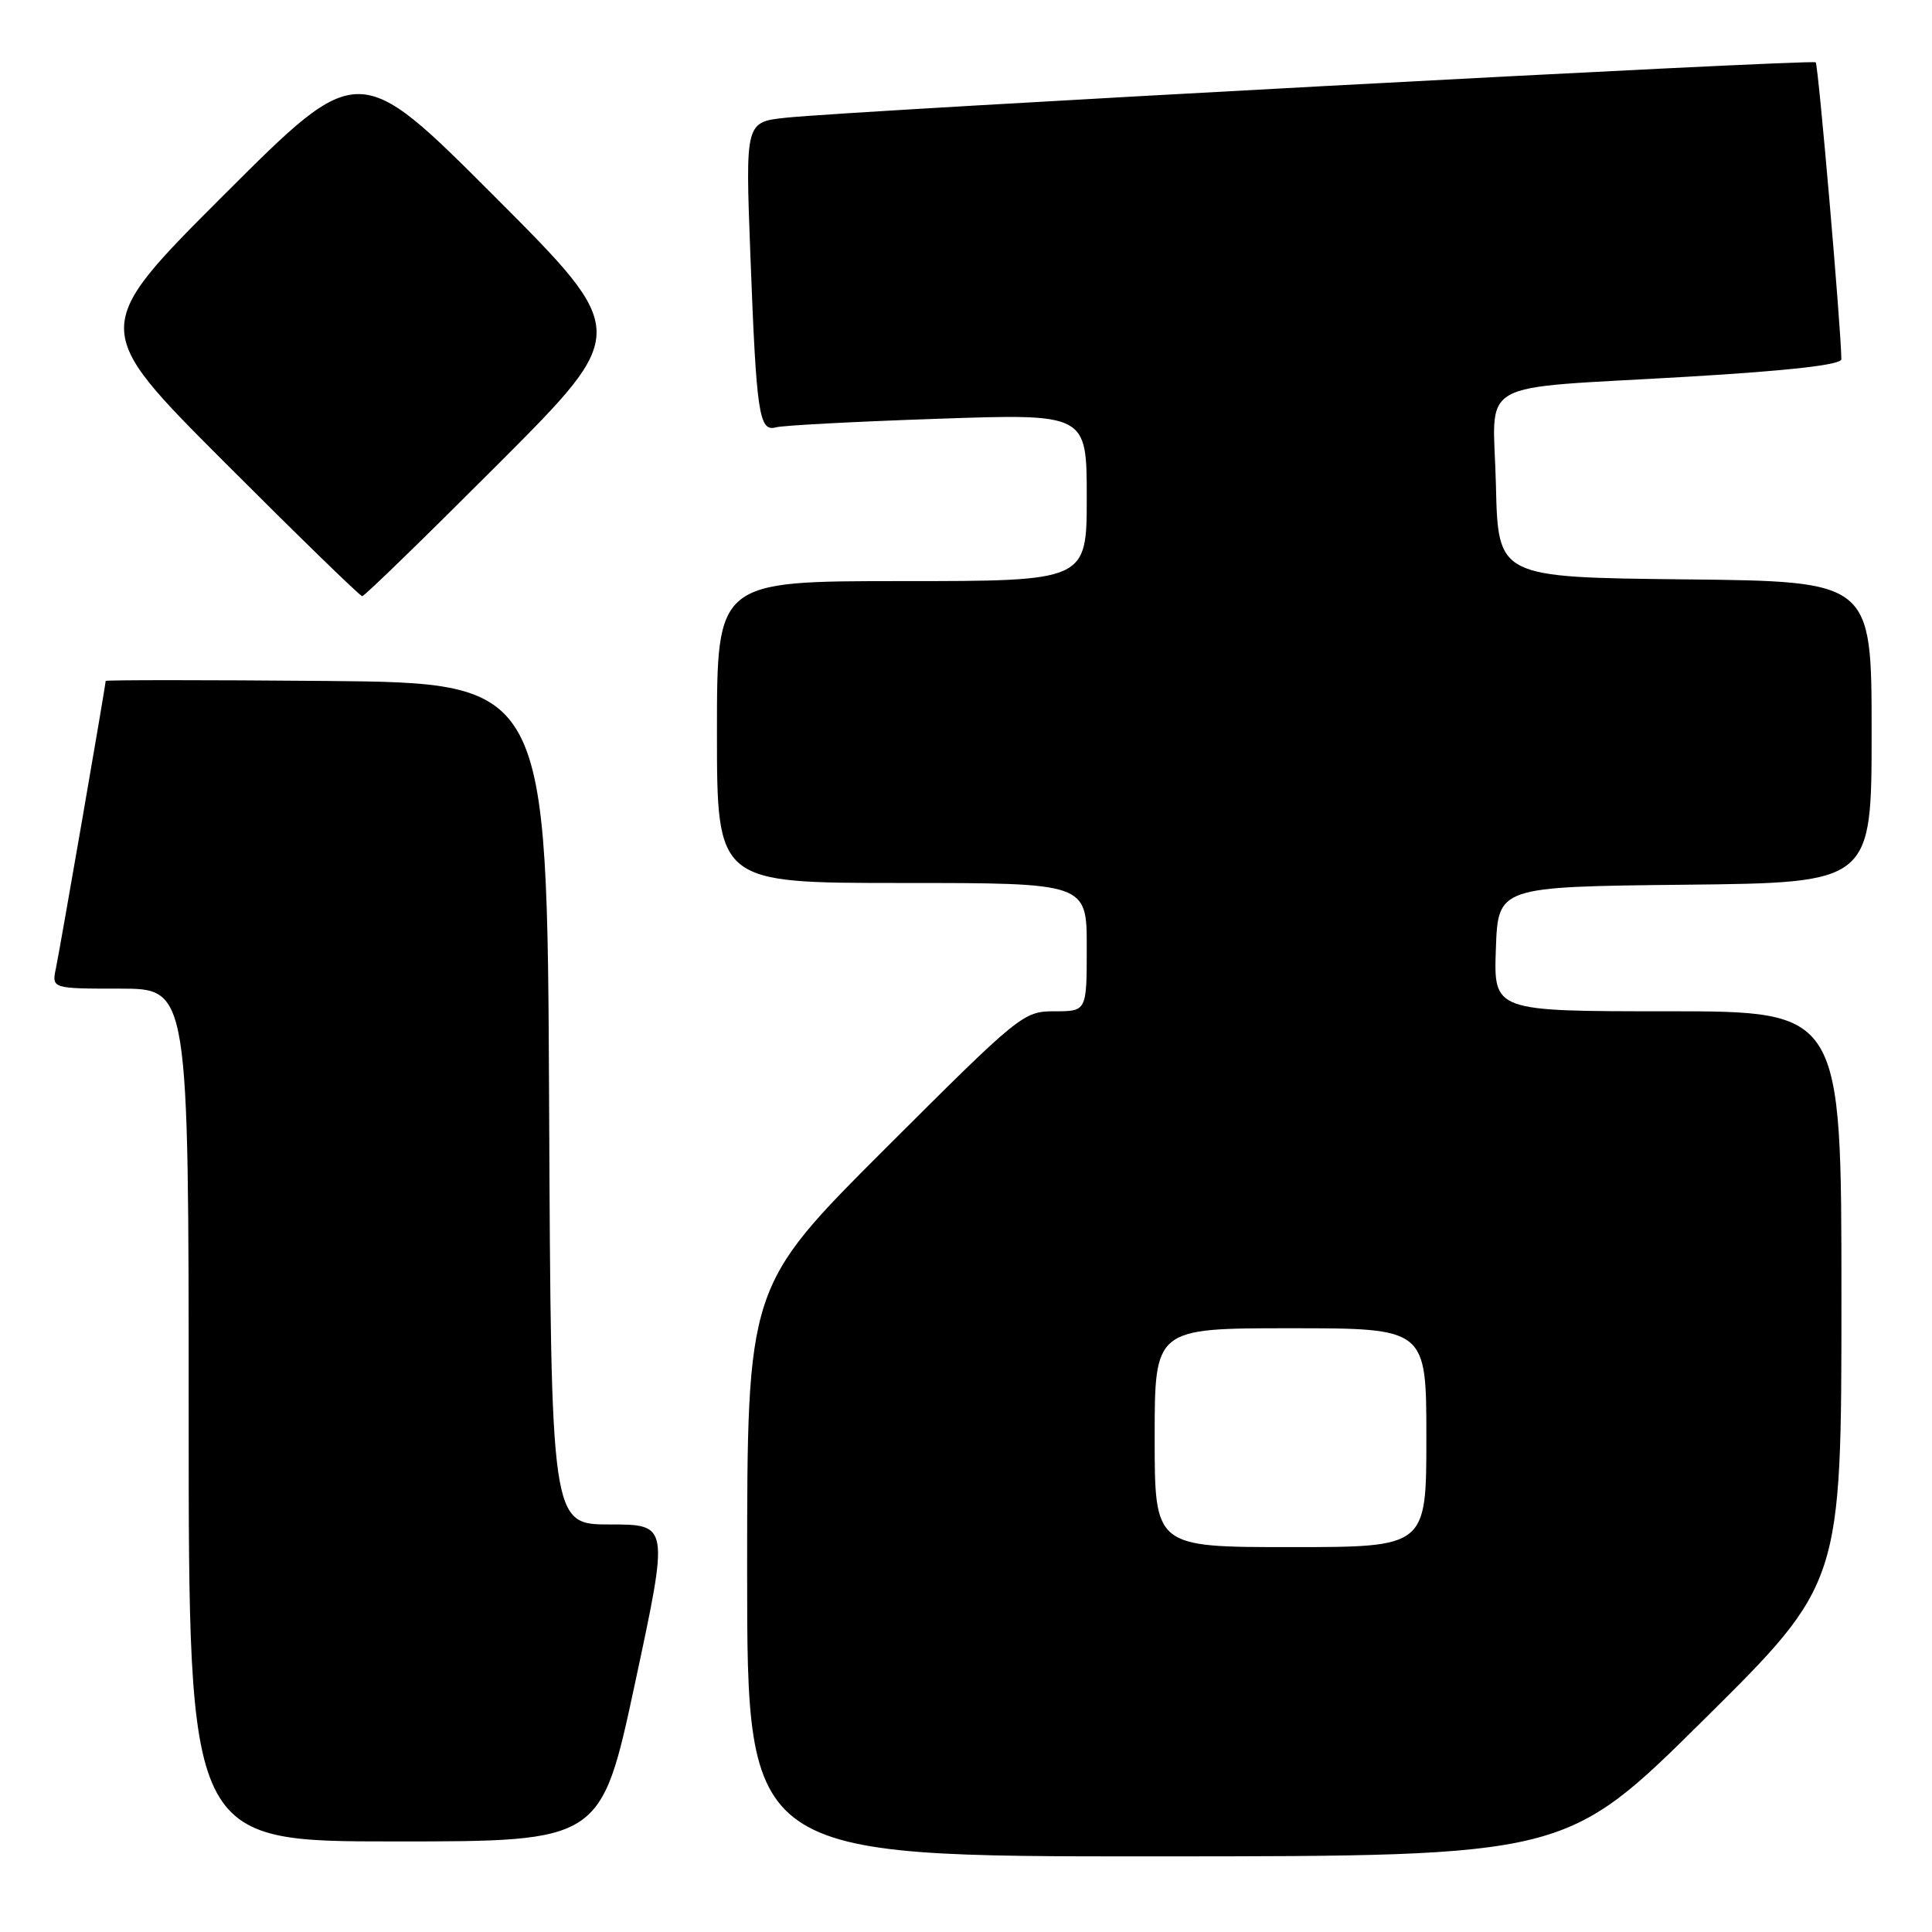 <?xml version="1.0" encoding="UTF-8" standalone="no"?>
<!DOCTYPE svg PUBLIC "-//W3C//DTD SVG 1.1//EN" "http://www.w3.org/Graphics/SVG/1.1/DTD/svg11.dtd" >
<svg xmlns="http://www.w3.org/2000/svg" xmlns:xlink="http://www.w3.org/1999/xlink" version="1.1" viewBox="0 0 256 256">
 <g >
 <path fill="currentColor"
d=" M 225.75 227.88 C 244.00 209.81 244.00 209.81 244.00 171.91 C 244.00 134.00 244.00 134.00 220.96 134.00 C 197.92 134.00 197.92 134.00 198.21 125.75 C 198.50 117.50 198.50 117.50 223.25 117.23 C 248.00 116.97 248.00 116.97 248.00 97.00 C 248.00 77.03 248.00 77.03 223.25 76.77 C 198.50 76.50 198.50 76.50 198.22 64.34 C 197.89 49.89 194.80 51.63 223.75 49.91 C 237.13 49.12 244.00 48.33 243.99 47.60 C 243.97 43.73 240.94 8.60 240.59 8.26 C 240.14 7.81 113.12 14.64 104.13 15.60 C 98.76 16.17 98.76 16.17 99.43 33.84 C 100.23 54.94 100.57 57.25 102.84 56.62 C 103.75 56.37 113.39 55.86 124.25 55.49 C 144.00 54.81 144.00 54.81 144.00 65.91 C 144.00 77.00 144.00 77.00 119.50 77.00 C 95.00 77.00 95.00 77.00 95.00 97.00 C 95.00 117.00 95.00 117.00 119.50 117.00 C 144.00 117.00 144.00 117.00 144.00 125.50 C 144.00 134.00 144.00 134.00 139.76 134.00 C 135.60 134.00 135.19 134.33 117.26 152.24 C 99.00 170.48 99.00 170.48 99.00 208.24 C 99.00 246.00 99.00 246.00 153.25 245.98 C 207.50 245.96 207.50 245.96 225.75 227.88 Z  M 84.15 223.00 C 88.65 202.00 88.65 202.00 80.83 202.00 C 73.02 202.00 73.02 202.00 72.76 146.25 C 72.50 90.50 72.50 90.50 43.25 90.23 C 27.16 90.09 14.00 90.09 14.00 90.23 C 14.00 90.80 7.96 125.66 7.42 128.25 C 6.84 131.00 6.84 131.00 15.92 131.00 C 25.00 131.00 25.00 131.00 25.00 187.50 C 25.00 244.00 25.00 244.00 52.32 244.00 C 79.65 244.00 79.65 244.00 84.15 223.00 Z  M 66.00 61.50 C 83.48 44.00 83.48 44.00 65.50 26.00 C 47.52 8.00 47.52 8.00 29.76 25.74 C 12.00 43.48 12.00 43.48 29.74 61.24 C 39.50 71.01 47.71 79.00 48.00 79.00 C 48.29 79.00 56.39 71.12 66.00 61.50 Z  M 153.00 190.50 C 153.00 176.00 153.00 176.00 171.00 176.00 C 189.00 176.00 189.00 176.00 189.00 190.50 C 189.00 205.00 189.00 205.00 171.00 205.00 C 153.00 205.00 153.00 205.00 153.00 190.50 Z "/>
</g>
</svg>